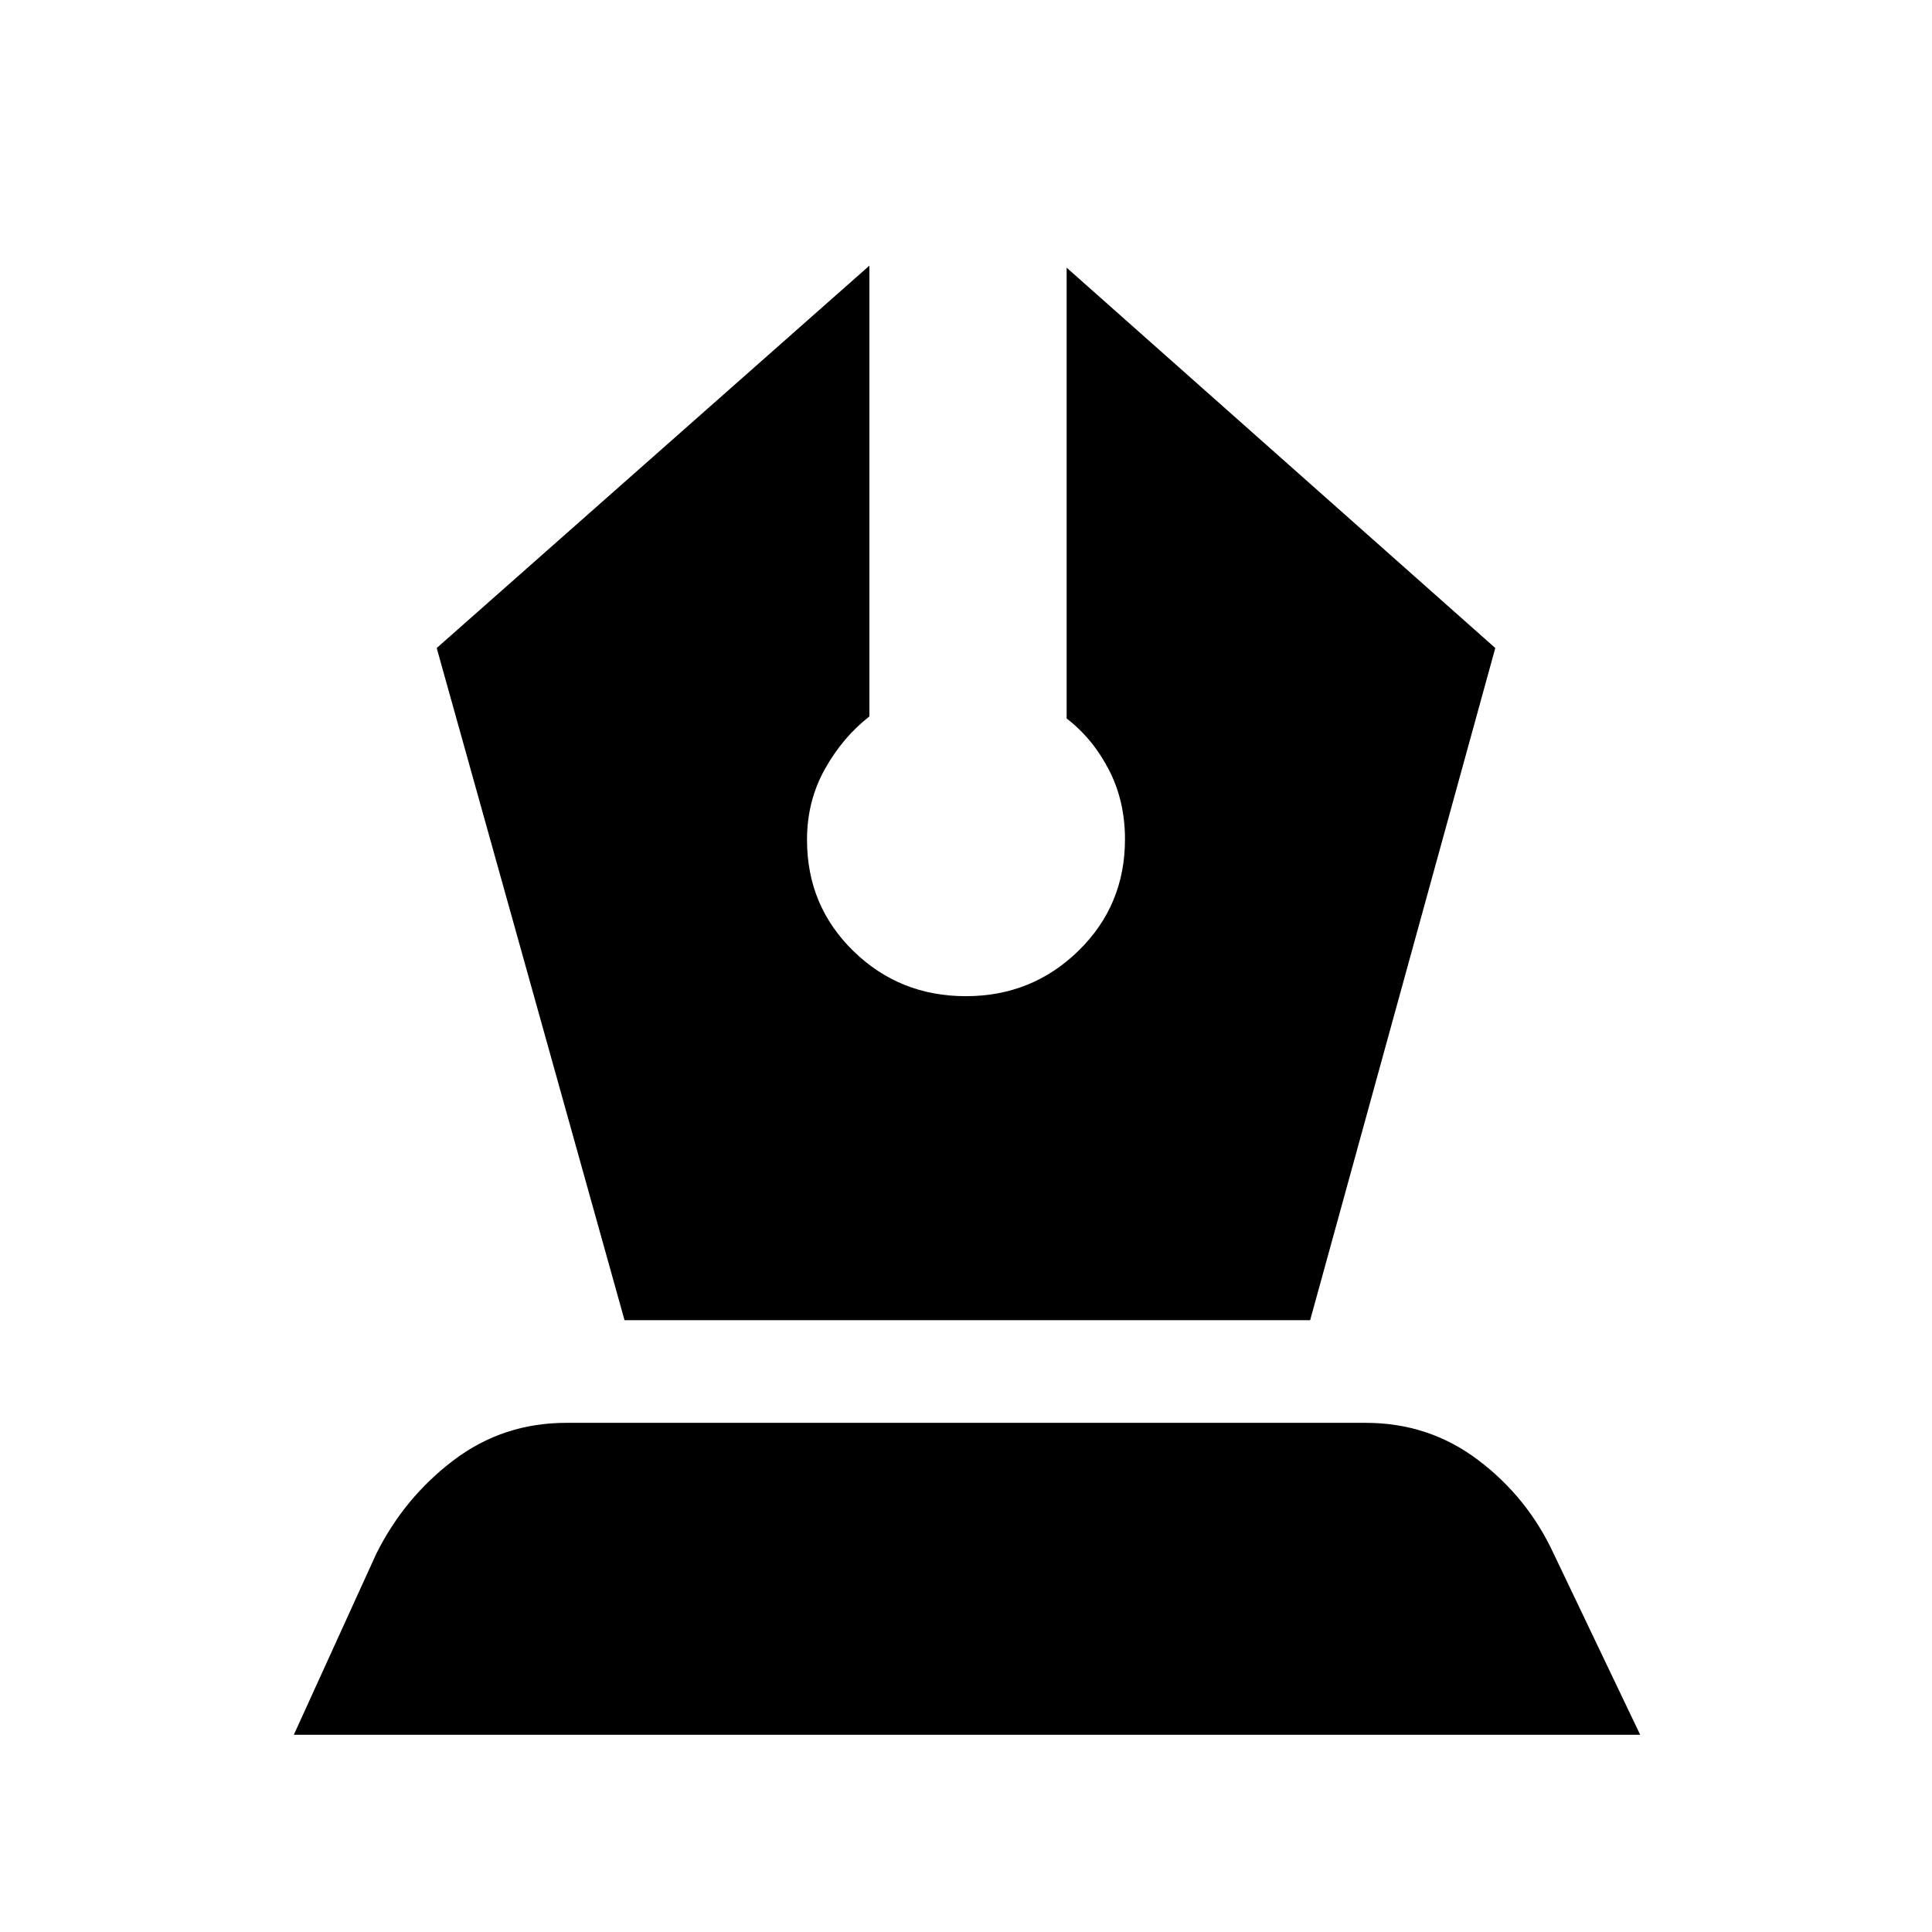 <svg xmlns="http://www.w3.org/2000/svg" height="20" viewBox="0 -960 960 960" width="20"><path d="M310.33-304H651l92-334-213-189v224q13 10 21 25.5t8 34.5q0 32.86-23.1 55.43t-56 22.57q-32.9 0-55.9-22.47t-23-55.19q0-19.34 8.9-35.22 8.9-15.87 22.1-26.12v-224L217-638l93.33 334ZM146-98l41-90q14-28 38.5-46.5t55.88-18.5h397.24q31.38 0 55.88 18.5Q759-216 772-188l43 90H146Z"/></svg>